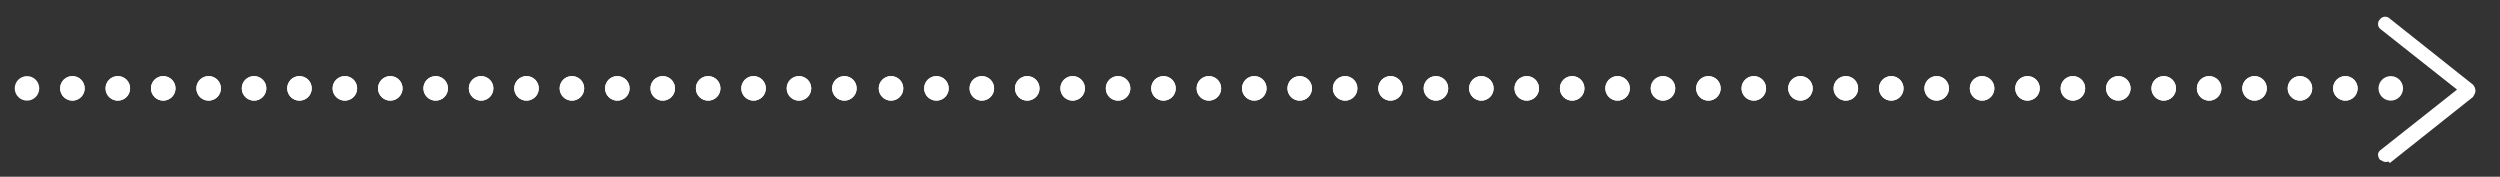 <?xml version="1.0" encoding="utf-8"?>
<!-- Generator: Adobe Illustrator 24.0.2, SVG Export Plug-In . SVG Version: 6.00 Build 0)  -->
<svg version="1.1" id="Arte" xmlns="http://www.w3.org/2000/svg" xmlns:xlink="http://www.w3.org/1999/xlink" x="0px" y="0px"
	 viewBox="0 0 203.7 14.4" style="enable-background:new 0 0 203.7 14.4;" xml:space="preserve">
<rect x="0" y="0" width="203.7" height="14.4" fill="#333333" stroke="none"/>
<style type="text/css">
	.st0{fill:#0000A6;}
	.st1{fill:#FFFFFF;}
	.st2{fill:#3873FF;}
	.st3{fill:#FF94B2;}
	.st4{fill:#ED4526;}
	.st5{fill:none;stroke:#3873FF;stroke-width:11.192;stroke-linecap:round;stroke-miterlimit:10;}
</style>
<circle class="st1" cx="2.2" cy="7.2" r="1"/>
<circle class="st1" cx="5.9" cy="7.2" r="1"/>
<circle class="st1" cx="5.9" cy="7.2" r="1"/>
<circle class="st1" cx="9.6" cy="7.2" r="1"/>
<circle class="st1" cx="9.6" cy="7.2" r="1"/>
<circle class="st1" cx="13.3" cy="7.2" r="1"/>
<circle class="st1" cx="13.3" cy="7.2" r="1"/>
<circle class="st1" cx="17" cy="7.2" r="1"/>
<circle class="st1" cx="17" cy="7.2" r="1"/>
<circle class="st1" cx="20.7" cy="7.2" r="1"/>
<circle class="st1" cx="20.7" cy="7.2" r="1"/>
<circle class="st1" cx="24.4" cy="7.2" r="1"/>
<circle class="st1" cx="24.4" cy="7.2" r="1"/>
<circle class="st1" cx="28.1" cy="7.2" r="1"/>
<circle class="st1" cx="28.1" cy="7.2" r="1"/>
<circle class="st1" cx="31.8" cy="7.2" r="1"/>
<circle class="st1" cx="31.8" cy="7.2" r="1"/>
<circle class="st1" cx="35.5" cy="7.2" r="1"/>
<circle class="st1" cx="35.5" cy="7.2" r="1"/>
<circle class="st1" cx="39.2" cy="7.2" r="1"/>
<circle class="st1" cx="39.2" cy="7.2" r="1"/>
<circle class="st1" cx="42.9" cy="7.2" r="1"/>
<circle class="st1" cx="42.9" cy="7.2" r="1"/>
<circle class="st1" cx="46.6" cy="7.2" r="1"/>
<circle class="st1" cx="46.6" cy="7.2" r="1"/>
<circle class="st1" cx="50.3" cy="7.2" r="1"/>
<circle class="st1" cx="50.3" cy="7.2" r="1"/>
<circle class="st1" cx="54" cy="7.2" r="1"/>
<circle class="st1" cx="54" cy="7.2" r="1"/>
<circle class="st1" cx="57.7" cy="7.2" r="1"/>
<circle class="st1" cx="57.7" cy="7.2" r="1"/>
<circle class="st1" cx="61.4" cy="7.2" r="1"/>
<circle class="st1" cx="61.4" cy="7.2" r="1"/>
<circle class="st1" cx="65.1" cy="7.2" r="1"/>
<circle class="st1" cx="65.1" cy="7.2" r="1"/>
<circle class="st1" cx="68.8" cy="7.2" r="1"/>
<circle class="st1" cx="68.8" cy="7.2" r="1"/>
<circle class="st1" cx="72.6" cy="7.2" r="1"/>
<circle class="st1" cx="72.6" cy="7.2" r="1"/>
<circle class="st1" cx="76.3" cy="7.2" r="1"/>
<circle class="st1" cx="76.3" cy="7.2" r="1"/>
<circle class="st1" cx="80" cy="7.2" r="1"/>
<circle class="st1" cx="80" cy="7.2" r="1"/>
<circle class="st1" cx="83.7" cy="7.2" r="1"/>
<circle class="st1" cx="83.7" cy="7.2" r="1"/>
<circle class="st1" cx="87.4" cy="7.2" r="1"/>
<circle class="st1" cx="87.4" cy="7.2" r="1"/>
<circle class="st1" cx="91.1" cy="7.2" r="1"/>
<circle class="st1" cx="91.1" cy="7.2" r="1"/>
<circle class="st1" cx="94.8" cy="7.2" r="1"/>
<circle class="st1" cx="94.8" cy="7.2" r="1"/>
<circle class="st1" cx="98.5" cy="7.2" r="1"/>
<circle class="st1" cx="98.5" cy="7.2" r="1"/>
<circle class="st1" cx="102.2" cy="7.2" r="1"/>
<circle class="st1" cx="102.2" cy="7.2" r="1"/>
<circle class="st1" cx="105.9" cy="7.2" r="1"/>
<circle class="st1" cx="105.9" cy="7.2" r="1"/>
<circle class="st1" cx="109.6" cy="7.2" r="1"/>
<circle class="st1" cx="109.6" cy="7.2" r="1"/>
<circle class="st1" cx="113.3" cy="7.2" r="1"/>
<circle class="st1" cx="113.3" cy="7.2" r="1"/>
<circle class="st1" cx="117" cy="7.2" r="1"/>
<circle class="st1" cx="117" cy="7.2" r="1"/>
<circle class="st1" cx="120.7" cy="7.2" r="1"/>
<circle class="st1" cx="120.7" cy="7.2" r="1"/>
<circle class="st1" cx="124.4" cy="7.2" r="1"/>
<circle class="st1" cx="124.4" cy="7.2" r="1"/>
<circle class="st1" cx="128.1" cy="7.2" r="1"/>
<circle class="st1" cx="128.1" cy="7.2" r="1"/>
<circle class="st1" cx="131.8" cy="7.2" r="1"/>
<circle class="st1" cx="131.8" cy="7.2" r="1"/>
<circle class="st1" cx="135.5" cy="7.2" r="1"/>
<circle class="st1" cx="135.5" cy="7.2" r="1"/>
<circle class="st1" cx="139.2" cy="7.2" r="1"/>
<circle class="st1" cx="139.2" cy="7.2" r="1"/>
<circle class="st1" cx="142.9" cy="7.2" r="1"/>
<circle class="st1" cx="142.9" cy="7.2" r="1"/>
<circle class="st1" cx="146.7" cy="7.2" r="1"/>
<circle class="st1" cx="146.7" cy="7.2" r="1"/>
<circle class="st1" cx="150.4" cy="7.2" r="1"/>
<circle class="st1" cx="150.4" cy="7.2" r="1"/>
<circle class="st1" cx="154.1" cy="7.2" r="1"/>
<circle class="st1" cx="154.1" cy="7.2" r="1"/>
<circle class="st1" cx="157.8" cy="7.2" r="1"/>
<circle class="st1" cx="157.8" cy="7.2" r="1"/>
<circle class="st1" cx="161.5" cy="7.2" r="1"/>
<circle class="st1" cx="161.5" cy="7.2" r="1"/>
<circle class="st1" cx="165.2" cy="7.2" r="1"/>
<circle class="st1" cx="165.2" cy="7.2" r="1"/>
<circle class="st1" cx="168.9" cy="7.2" r="1"/>
<circle class="st1" cx="168.9" cy="7.2" r="1"/>
<circle class="st1" cx="172.6" cy="7.2" r="1"/>
<circle class="st1" cx="172.6" cy="7.2" r="1"/>
<circle class="st1" cx="176.3" cy="7.2" r="1"/>
<circle class="st1" cx="176.3" cy="7.2" r="1"/>
<circle class="st1" cx="180" cy="7.2" r="1"/>
<circle class="st1" cx="180" cy="7.2" r="1"/>
<circle class="st1" cx="183.7" cy="7.2" r="1"/>
<circle class="st1" cx="183.7" cy="7.2" r="1"/>
<circle class="st1" cx="187.4" cy="7.2" r="1"/>
<circle class="st1" cx="187.4" cy="7.2" r="1"/>
<circle class="st1" cx="191.1" cy="7.2" r="1"/>
<circle class="st1" cx="191.1" cy="7.2" r="1"/>
<circle class="st1" cx="194.8" cy="7.2" r="1"/>
<g>
	<path class="st1" d="M194.4,13.2c-0.2,0-0.3-0.1-0.5-0.2c-0.2-0.3-0.2-0.6,0.1-0.8l6.2-4.9l-6.2-4.9c-0.3-0.2-0.3-0.6-0.1-0.8
		c0.2-0.3,0.6-0.3,0.8-0.1l6.8,5.4c0.1,0.1,0.2,0.3,0.2,0.5c0,0.2-0.1,0.3-0.2,0.5l-6.8,5.4C194.7,13.1,194.5,13.2,194.4,13.2z"/>
</g>
</svg>
